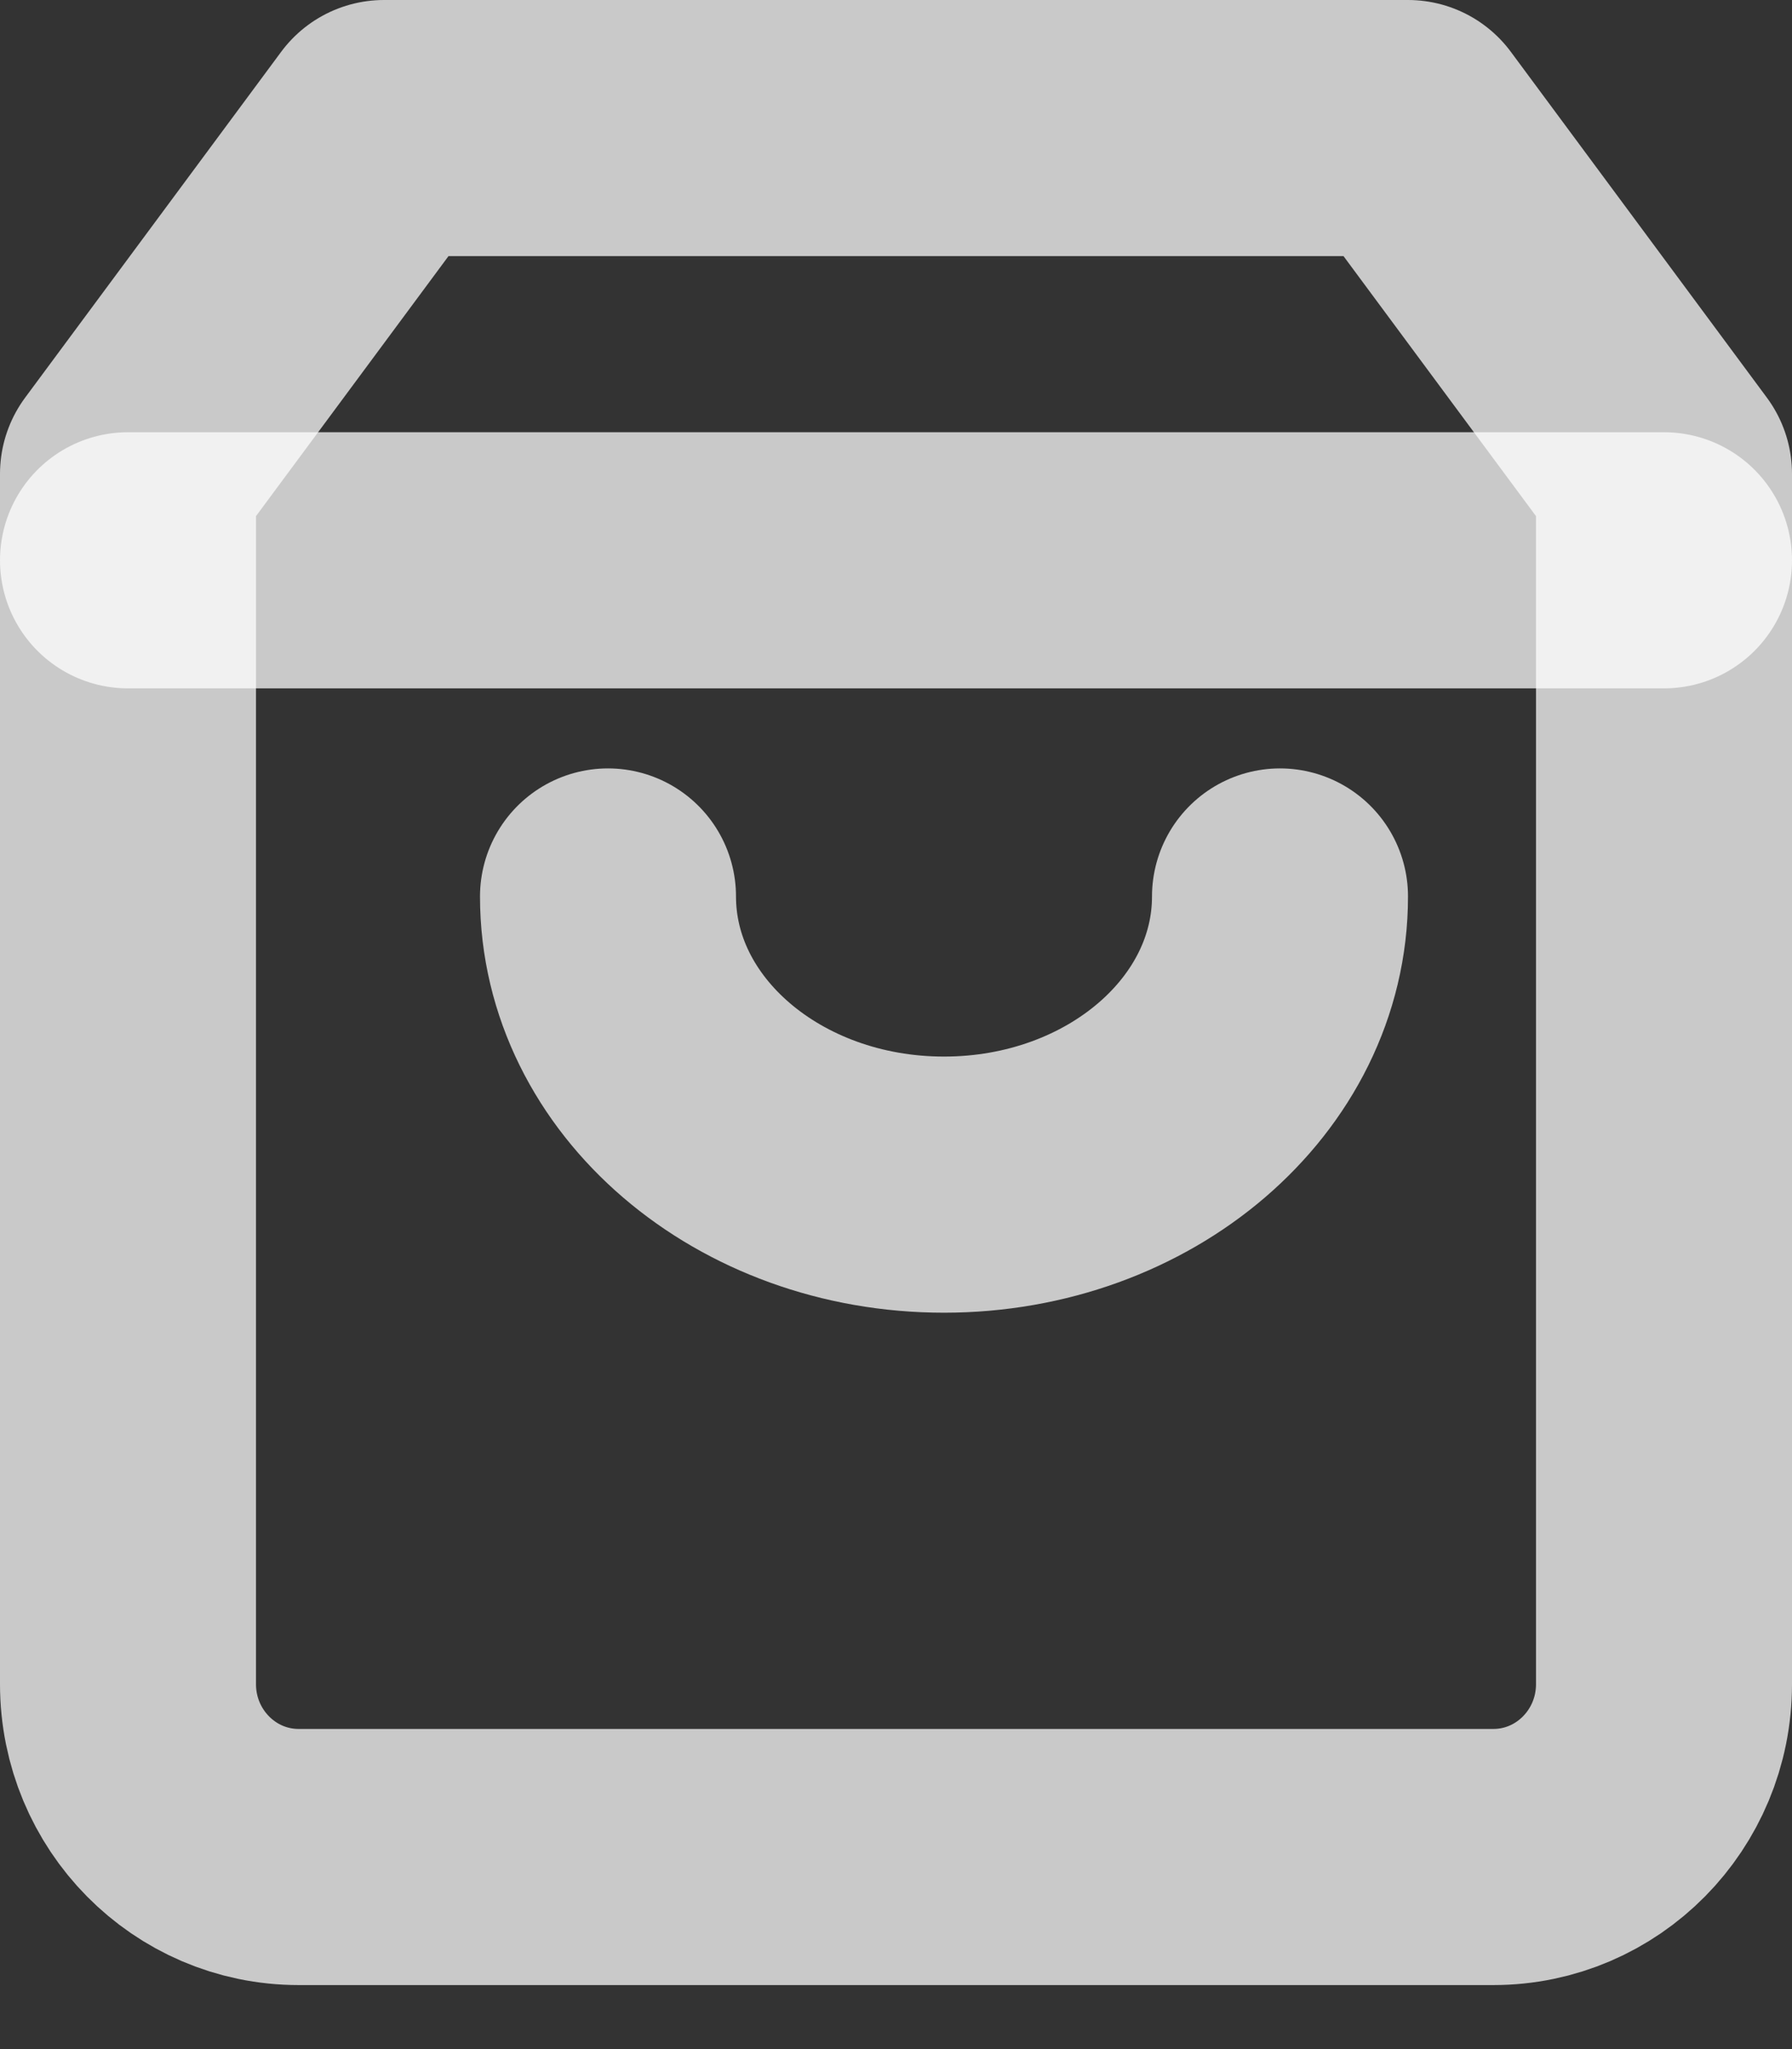 <svg width="14" height="16" viewBox="0 0 14 16" fill="none" xmlns="http://www.w3.org/2000/svg">
<rect x="0" y="0" width="14" height="16" fill="#333333" stroke="none"/>
<path opacity="0.737" fill-rule="evenodd" clip-rule="evenodd" d="M3 1L1 3.7V13.15C1 13.896 1.597 14.5 2.333 14.5H11.667C12.403 14.5 13 13.896 13 13.15V3.7L11 1H3Z" stroke="white" stroke-width="2" stroke-linecap="round" stroke-linejoin="round"/>
<path opacity="0.737" d="M1 4.375H13" stroke="white" stroke-width="2" stroke-linecap="round" stroke-linejoin="round"/>
<path opacity="0.737" d="M10 7C10 8.243 8.825 9.25 7.375 9.25C5.925 9.25 4.75 8.243 4.75 7" stroke="white" stroke-width="2" stroke-linecap="round" stroke-linejoin="round"/>
</svg>
 